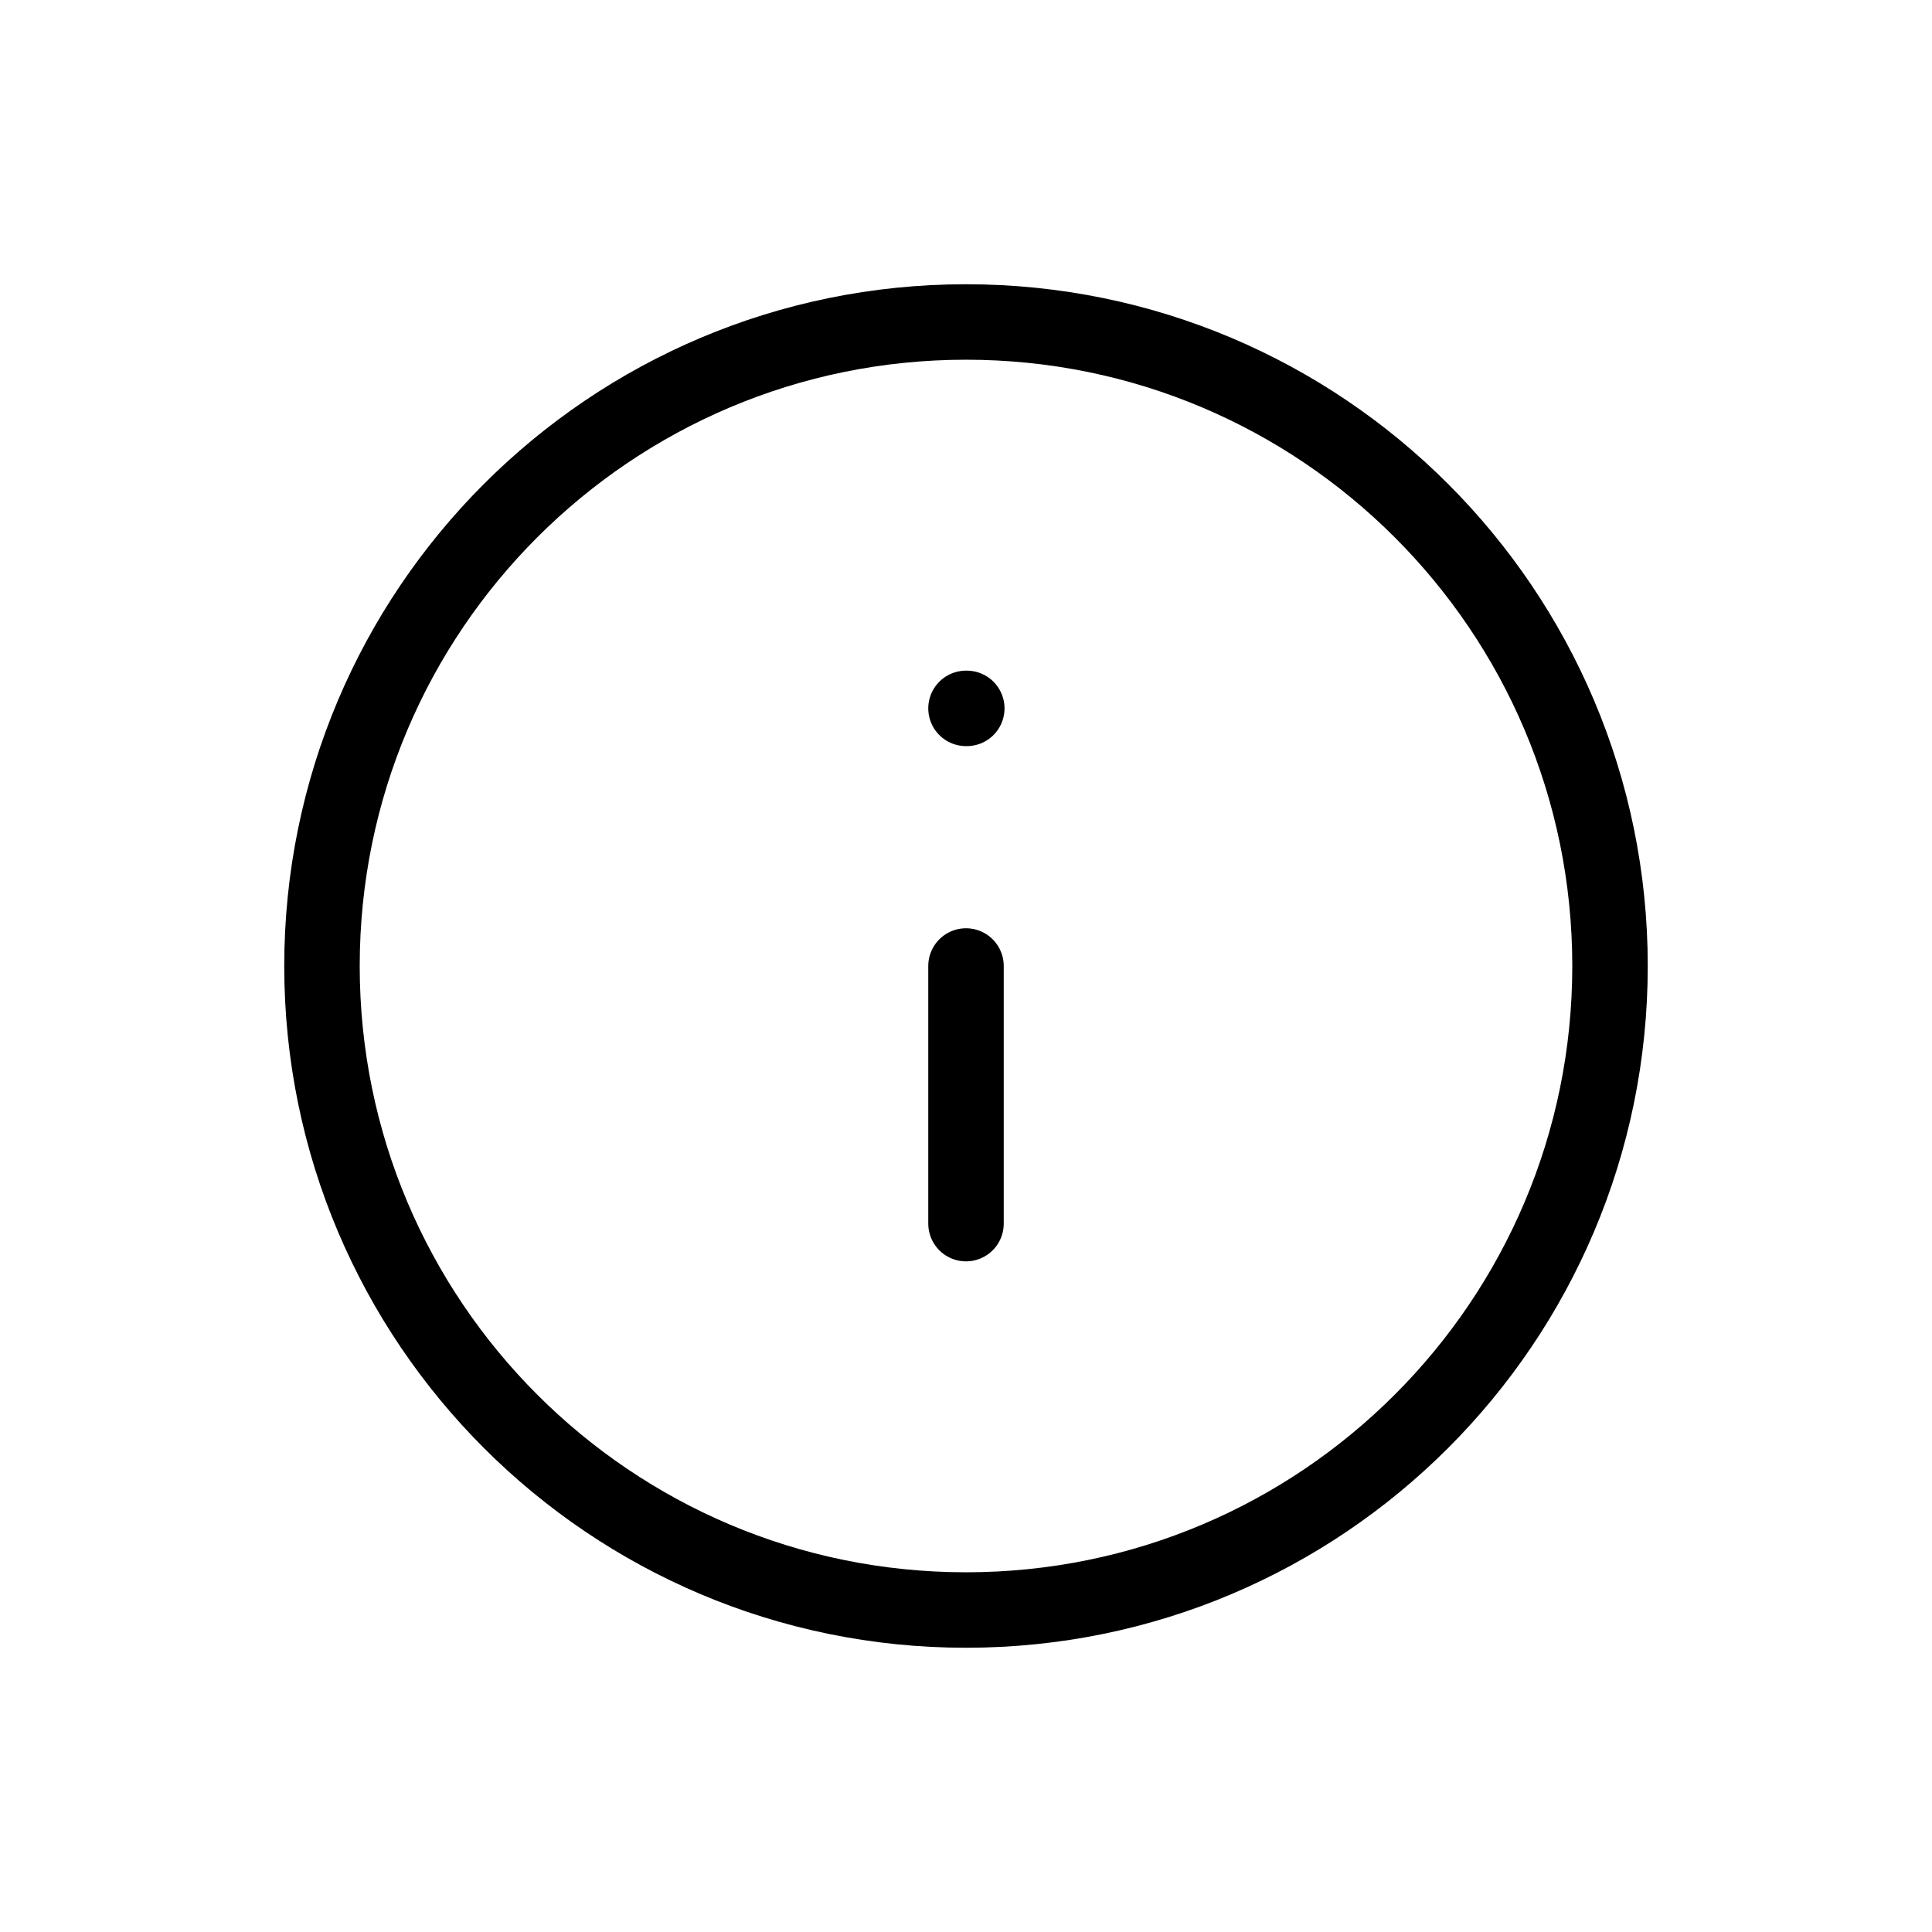 <svg width="32" height="32" viewBox="0 0 32 32" fill="none" xmlns="http://www.w3.org/2000/svg">
<g id="info-circle ">
<path id="Vector" d="M16 26.667C21.891 26.667 26.667 21.891 26.667 16C26.667 10.109 21.891 5.333 16 5.333C10.109 5.333 5.333 10.109 5.333 16C5.333 21.891 10.109 26.667 16 26.667Z" stroke="black" stroke-width="1.25" stroke-linecap="round" stroke-linejoin="round"/>
<path id="Vector_2" d="M16 20.267V16" stroke="black" stroke-width="1.25" stroke-linecap="round" stroke-linejoin="round"/>
<path id="Vector_3" d="M16 11.733H16.013" stroke="black" stroke-width="1.25" stroke-linecap="round" stroke-linejoin="round"/>
</g>
</svg>
